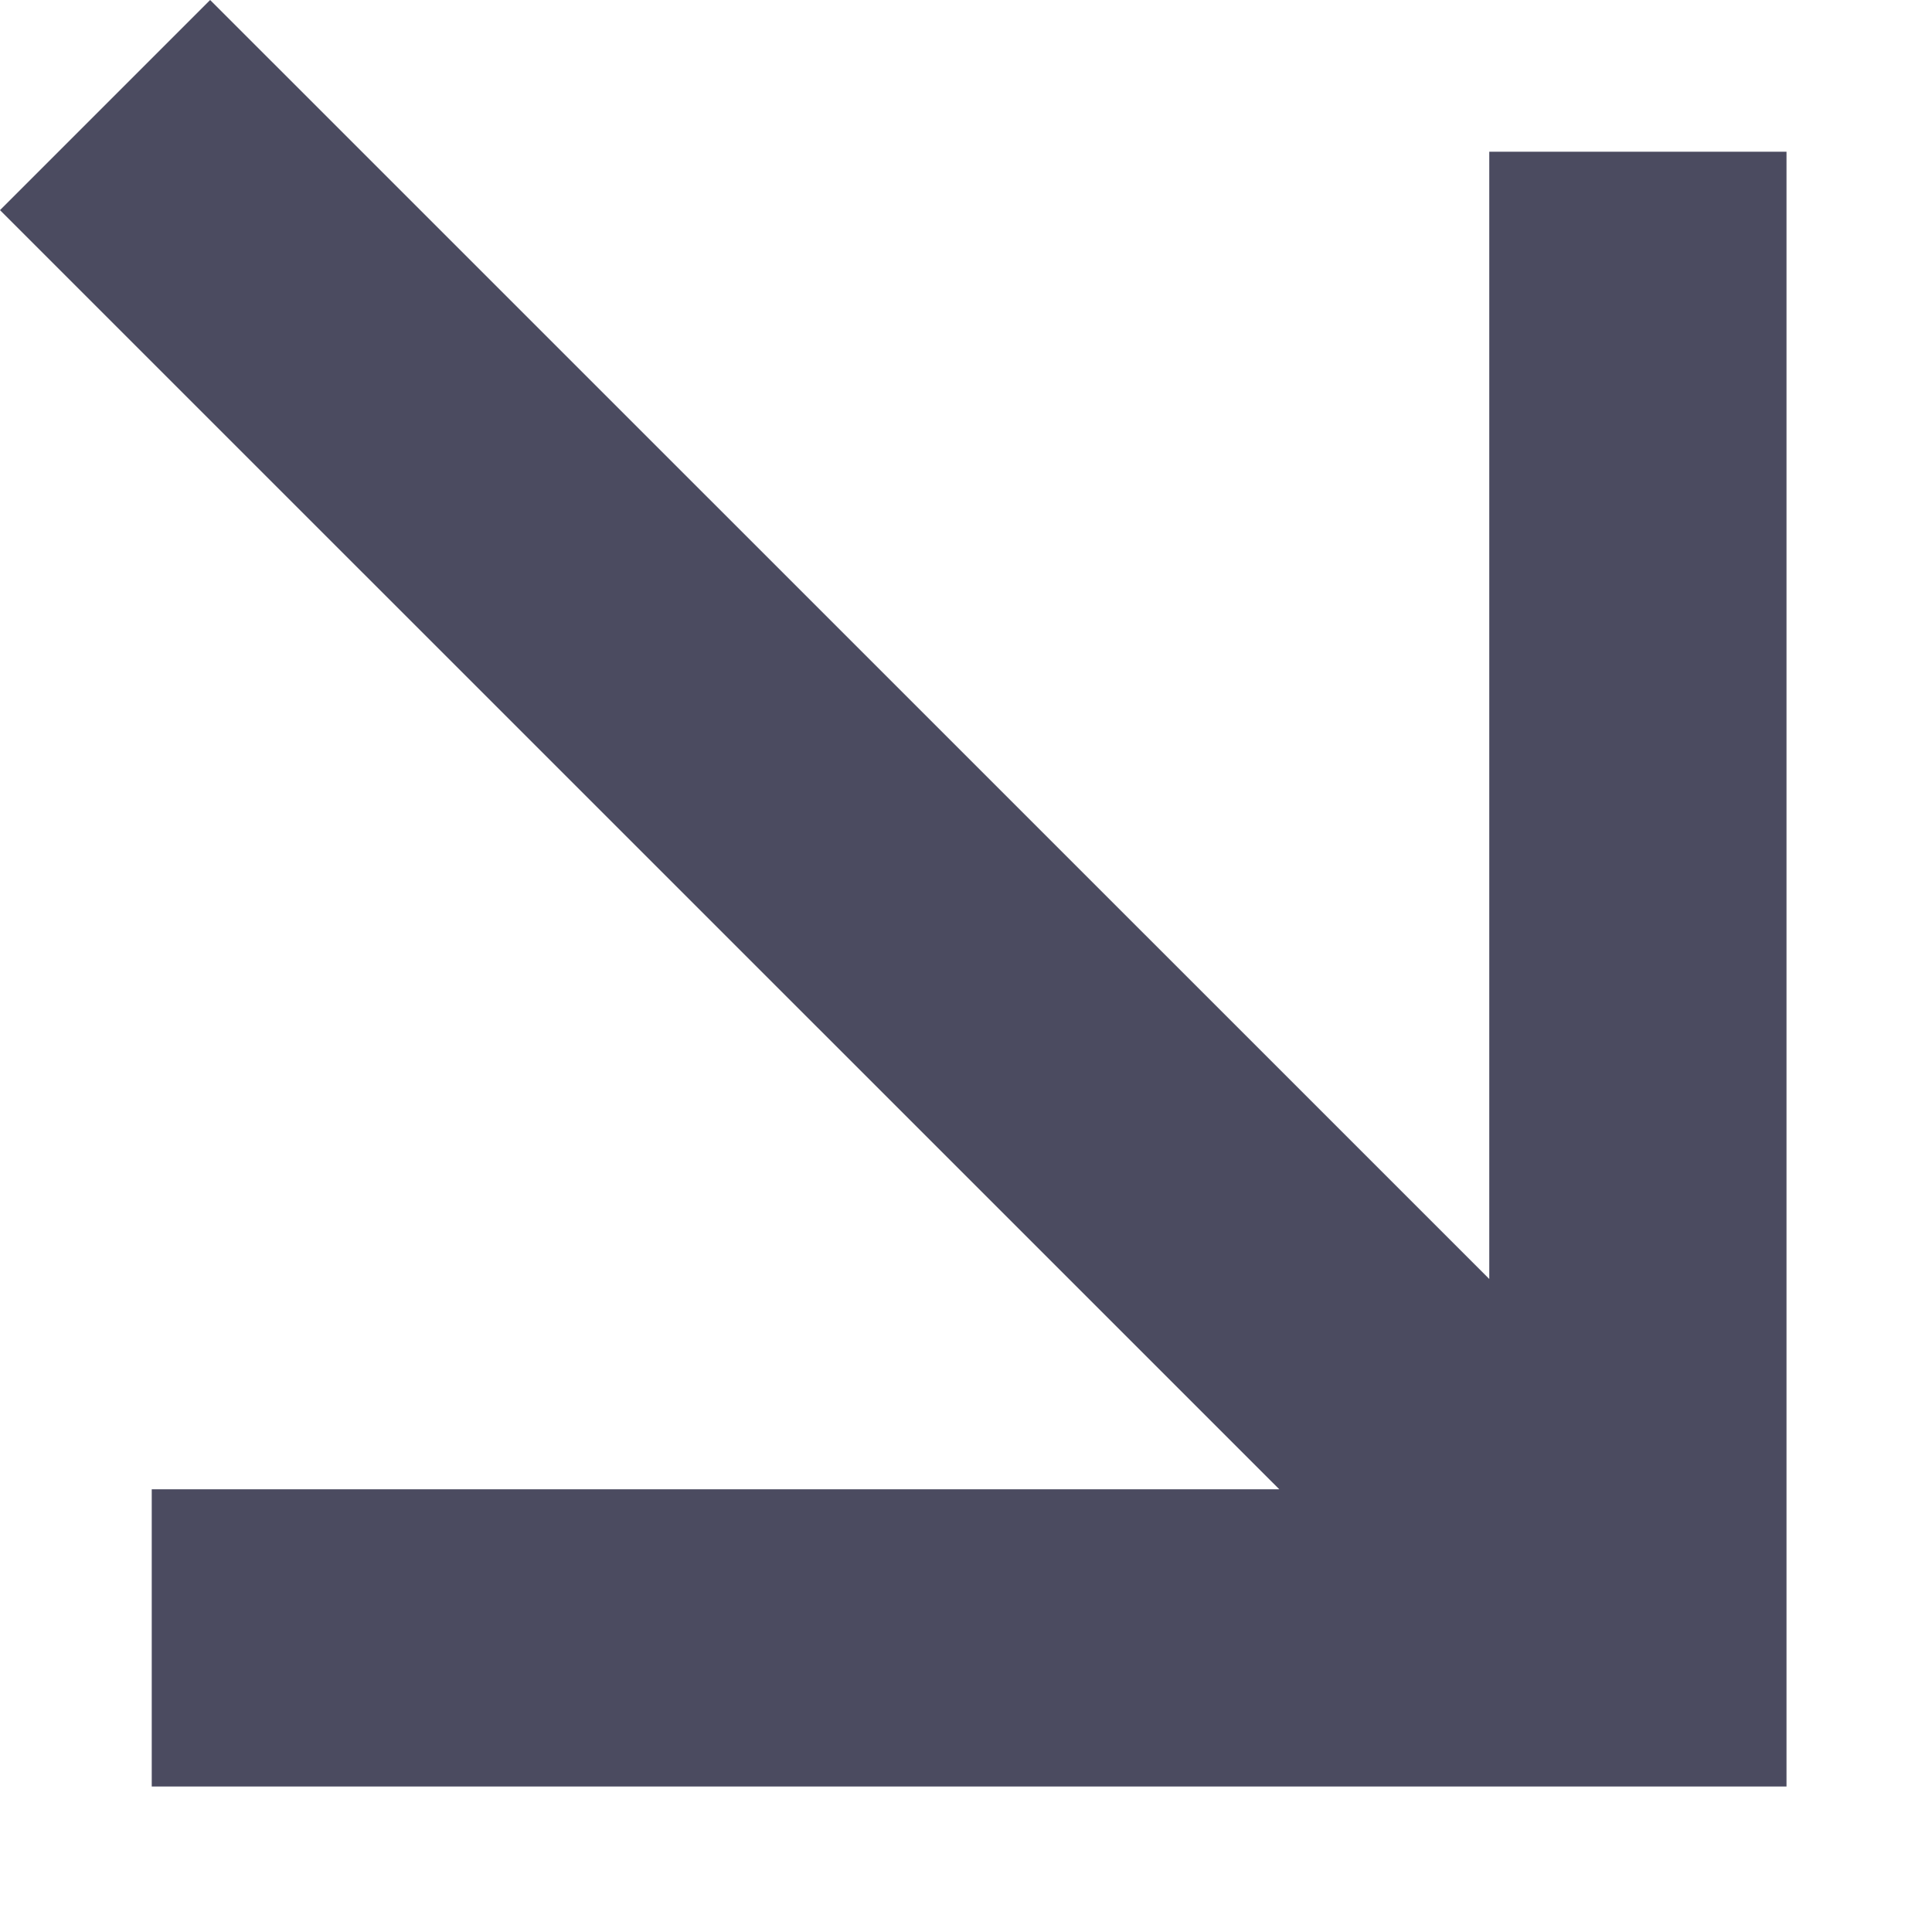 <svg width="13" height="13" viewBox="0 0 13 13" fill="none" xmlns="http://www.w3.org/2000/svg">
<path d="M8.608 10.021L0 1.414L1.414 0L10.021 8.606V1.021H12.021V12.021H1.021V10.021H8.608Z" fill="#4B4B60" />
</svg>
